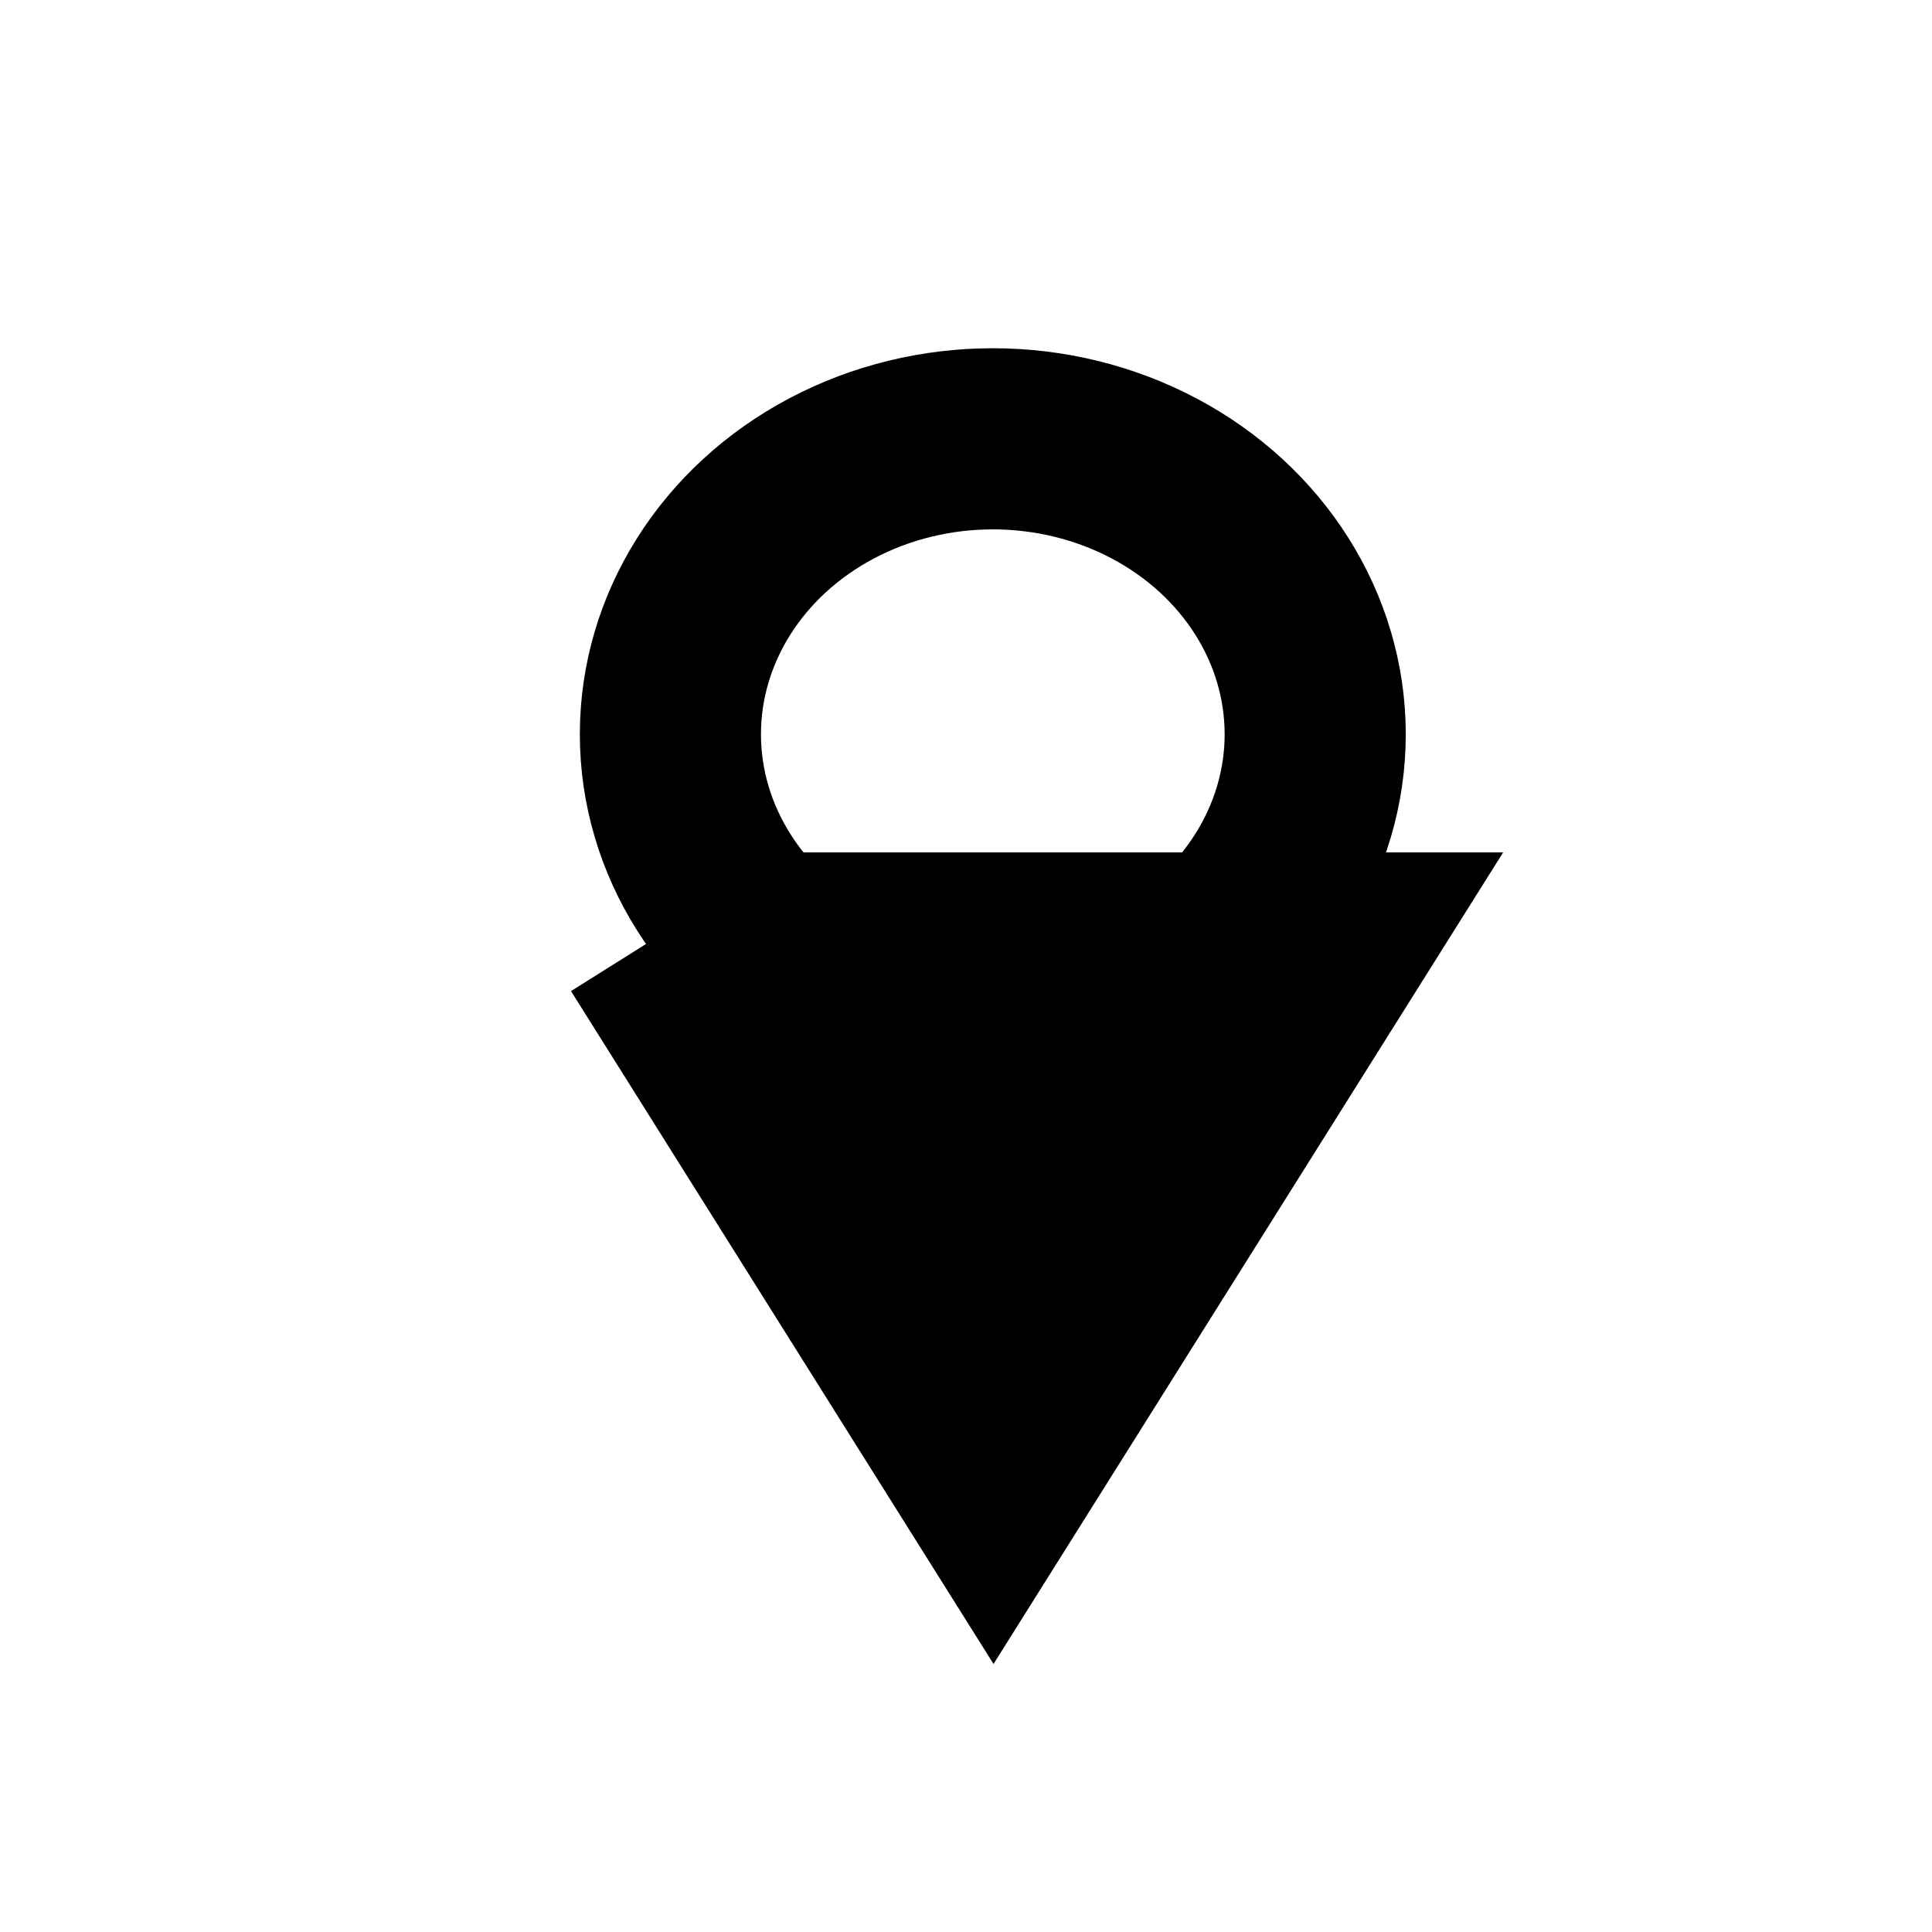 <svg width="16" height="16" xmlns="http://www.w3.org/2000/svg" class="bi bi-record-circle-fill">
 <!-- Created with Method Draw - http://github.com/duopixel/Method-Draw/ -->
 <g>
  <title>background</title>
  <rect fill="#fff" id="canvas_background" height="18" width="18" y="-1" x="-1"/>
 </g>
 <g>
  <title>Layer 1</title>
  <ellipse stroke="#000000" ry="2.447" rx="2.67" id="svg_5" cy="6.081" cx="8.222" stroke-width="1.5" fill="none"/>
  <path stroke="null" id="svg_9" d="m5.364,7.809l2.864,4.561l2.864,-4.561l-5.729,0z" stroke-width="1.5" fill="#000000"/>
 </g>
</svg>